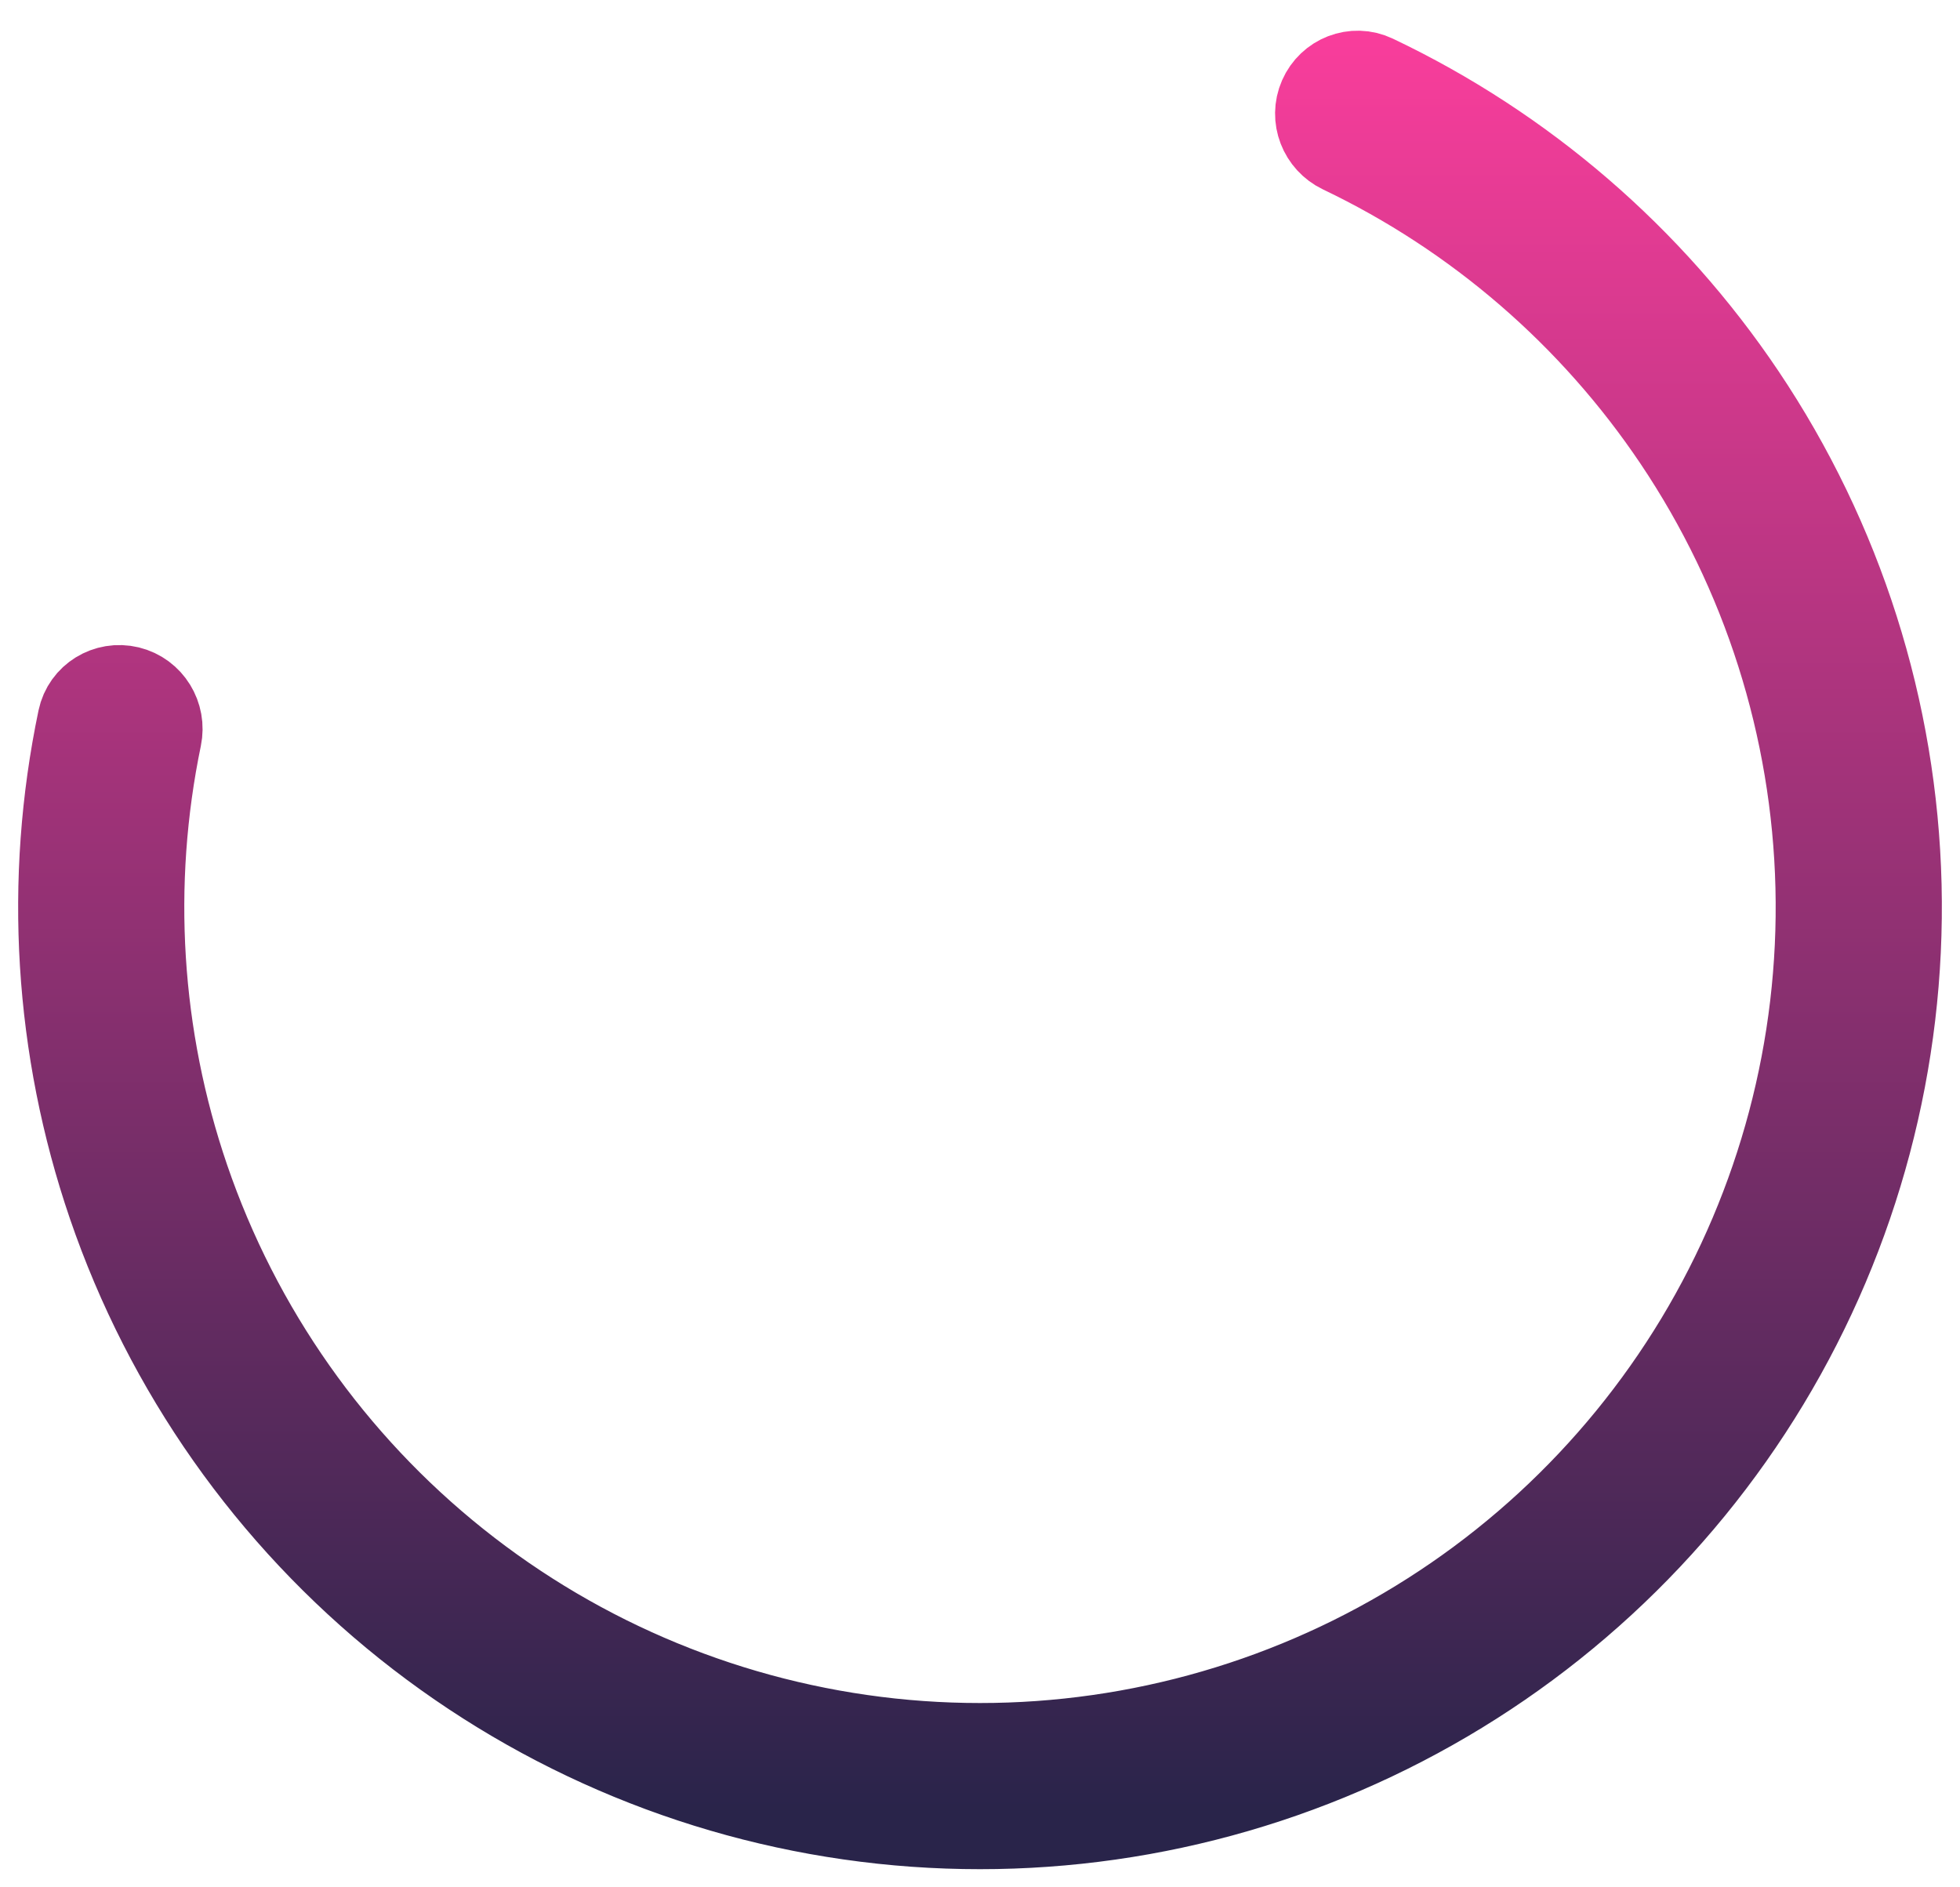 <svg width="54" height="52" viewBox="0 0 54 52" fill="none" xmlns="http://www.w3.org/2000/svg">
<mask id="path-1-outside-1_16_2790" maskUnits="userSpaceOnUse" x="0" y="0" width="54" height="52" fill="black">
<rect fill="white" width="54" height="52"/>
<path d="M36.696 2.815C36.87 2.416 37.336 2.232 37.729 2.419C41.781 4.345 45.246 7.328 47.753 11.06C50.406 15.011 51.877 19.637 51.993 24.395C52.108 29.152 50.863 33.844 48.403 37.919C45.944 41.993 42.373 45.281 38.109 47.396C33.845 49.511 29.067 50.365 24.335 49.858C19.602 49.35 15.114 47.502 11.395 44.532C7.677 41.561 4.884 37.591 3.344 33.087C1.89 28.833 1.611 24.27 2.53 19.879C2.619 19.453 3.047 19.193 3.471 19.295C3.894 19.398 4.153 19.824 4.064 20.251C3.215 24.35 3.48 28.607 4.837 32.577C6.28 36.796 8.896 40.516 12.38 43.299C15.864 46.082 20.069 47.813 24.503 48.289C28.936 48.764 33.413 47.964 37.408 45.983C41.403 44.002 44.748 40.921 47.053 37.104C49.357 33.286 50.523 28.89 50.415 24.433C50.307 19.975 48.929 15.641 46.443 11.94C44.103 8.457 40.874 5.67 37.097 3.866C36.704 3.678 36.521 3.214 36.696 2.815Z"/>
</mask>
<path d="M36.696 2.815C36.87 2.416 37.336 2.232 37.729 2.419C41.781 4.345 45.246 7.328 47.753 11.06C50.406 15.011 51.877 19.637 51.993 24.395C52.108 29.152 50.863 33.844 48.403 37.919C45.944 41.993 42.373 45.281 38.109 47.396C33.845 49.511 29.067 50.365 24.335 49.858C19.602 49.35 15.114 47.502 11.395 44.532C7.677 41.561 4.884 37.591 3.344 33.087C1.89 28.833 1.611 24.27 2.53 19.879C2.619 19.453 3.047 19.193 3.471 19.295C3.894 19.398 4.153 19.824 4.064 20.251C3.215 24.35 3.48 28.607 4.837 32.577C6.28 36.796 8.896 40.516 12.38 43.299C15.864 46.082 20.069 47.813 24.503 48.289C28.936 48.764 33.413 47.964 37.408 45.983C41.403 44.002 44.748 40.921 47.053 37.104C49.357 33.286 50.523 28.89 50.415 24.433C50.307 19.975 48.929 15.641 46.443 11.94C44.103 8.457 40.874 5.67 37.097 3.866C36.704 3.678 36.521 3.214 36.696 2.815Z" fill="url(#paint0_linear_16_2790)"/>
<path d="M36.696 2.815C36.87 2.416 37.336 2.232 37.729 2.419C41.781 4.345 45.246 7.328 47.753 11.06C50.406 15.011 51.877 19.637 51.993 24.395C52.108 29.152 50.863 33.844 48.403 37.919C45.944 41.993 42.373 45.281 38.109 47.396C33.845 49.511 29.067 50.365 24.335 49.858C19.602 49.35 15.114 47.502 11.395 44.532C7.677 41.561 4.884 37.591 3.344 33.087C1.89 28.833 1.611 24.27 2.53 19.879C2.619 19.453 3.047 19.193 3.471 19.295C3.894 19.398 4.153 19.824 4.064 20.251C3.215 24.35 3.48 28.607 4.837 32.577C6.28 36.796 8.896 40.516 12.38 43.299C15.864 46.082 20.069 47.813 24.503 48.289C28.936 48.764 33.413 47.964 37.408 45.983C41.403 44.002 44.748 40.921 47.053 37.104C49.357 33.286 50.523 28.89 50.415 24.433C50.307 19.975 48.929 15.641 46.443 11.94C44.103 8.457 40.874 5.67 37.097 3.866C36.704 3.678 36.521 3.214 36.696 2.815Z" stroke="url(#paint1_linear_16_2790)" stroke-width="3" mask="url(#path-1-outside-1_16_2790)"/>
<defs>
<linearGradient id="paint0_linear_16_2790" x1="2" y1="0" x2="2" y2="50" gradientUnits="userSpaceOnUse">
<stop stop-color="#FD3E9D"/>
<stop offset="1" stop-color="#29244A"/>
</linearGradient>
<linearGradient id="paint1_linear_16_2790" x1="2" y1="0" x2="2" y2="50" gradientUnits="userSpaceOnUse">
<stop stop-color="#FD3E9D"/>
<stop offset="1" stop-color="#29244A"/>
</linearGradient>
</defs>
</svg>

